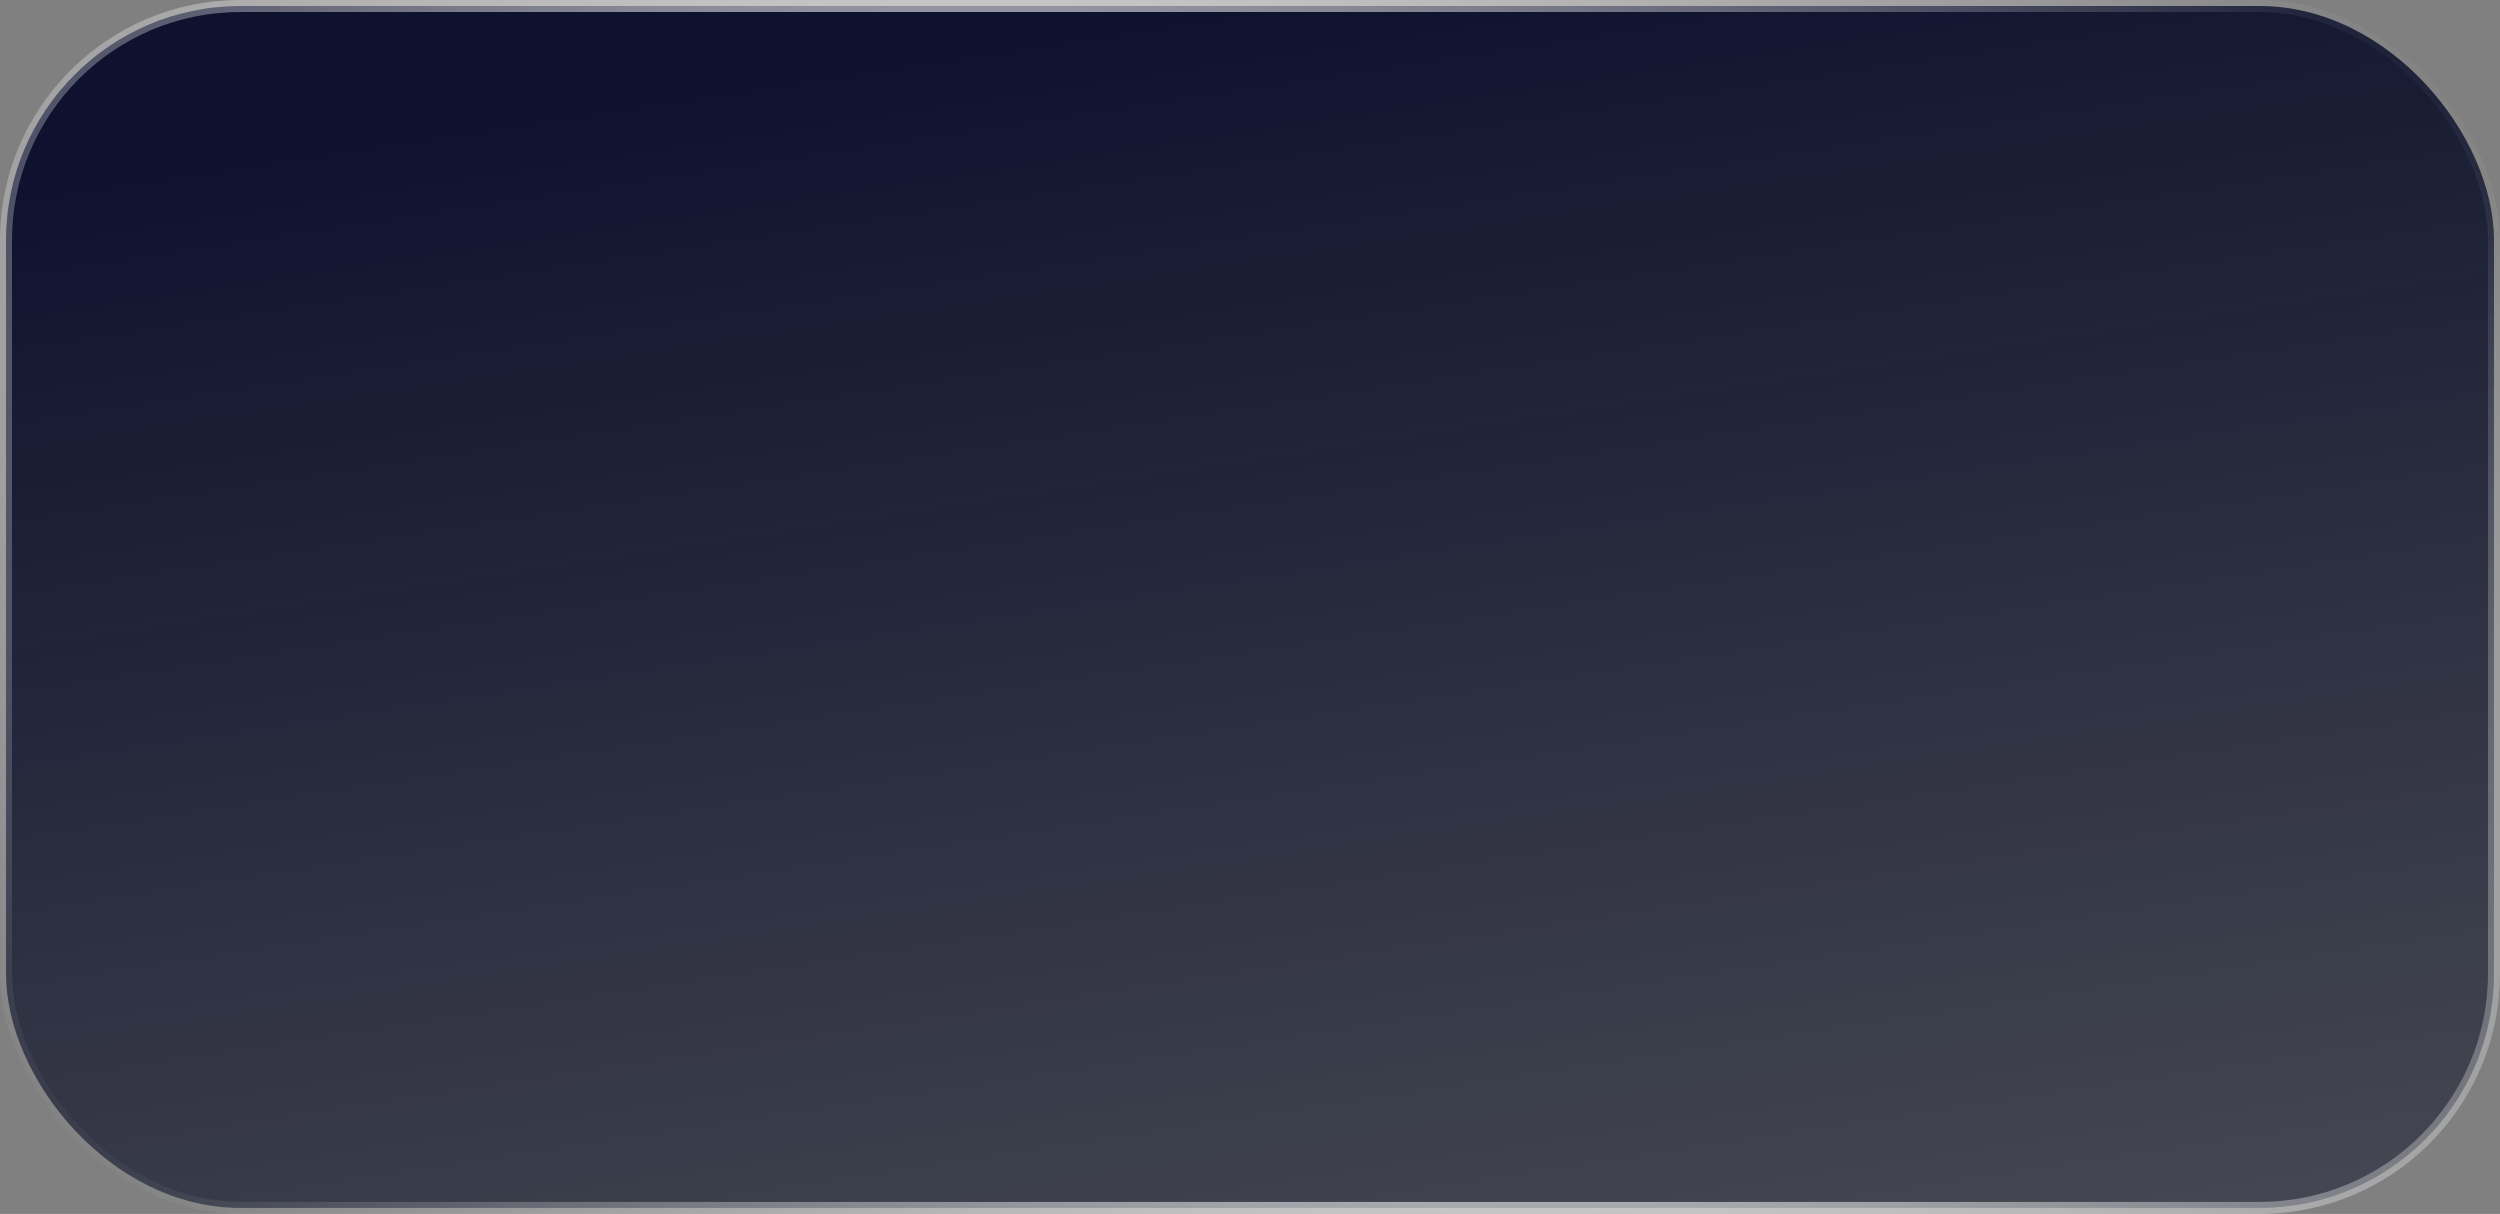 <svg width="208" height="101" viewBox="0 0 208 101" fill="none" xmlns="http://www.w3.org/2000/svg">
<rect x="0" y="0" width="208" height="101" fill="#808080" stroke="none"/>
<rect x="0.5" y="0.5" width="207" height="100" rx="19.5" fill="url(#paint0_linear_2201_1084)"/>
<rect x="0.5" y="0.5" width="207" height="100" rx="19.5" stroke="url(#paint1_radial_2201_1084)"/>
<defs>
<linearGradient id="paint0_linear_2201_1084" x1="104" y1="-9.39524e-07" x2="121.295" y2="114.107" gradientUnits="userSpaceOnUse">
<stop stop-color="#060B28" stop-opacity="0.94"/>
<stop offset="1" stop-color="#0A0E23" stop-opacity="0.49"/>
</linearGradient>
<radialGradient id="paint1_radial_2201_1084" cx="0" cy="0" r="1" gradientUnits="userSpaceOnUse" gradientTransform="translate(104 50.5) rotate(-152.147) scale(150.092 96.537)">
<stop stop-color="white"/>
<stop offset="1" stop-color="white" stop-opacity="0"/>
</radialGradient>
</defs>
</svg>
